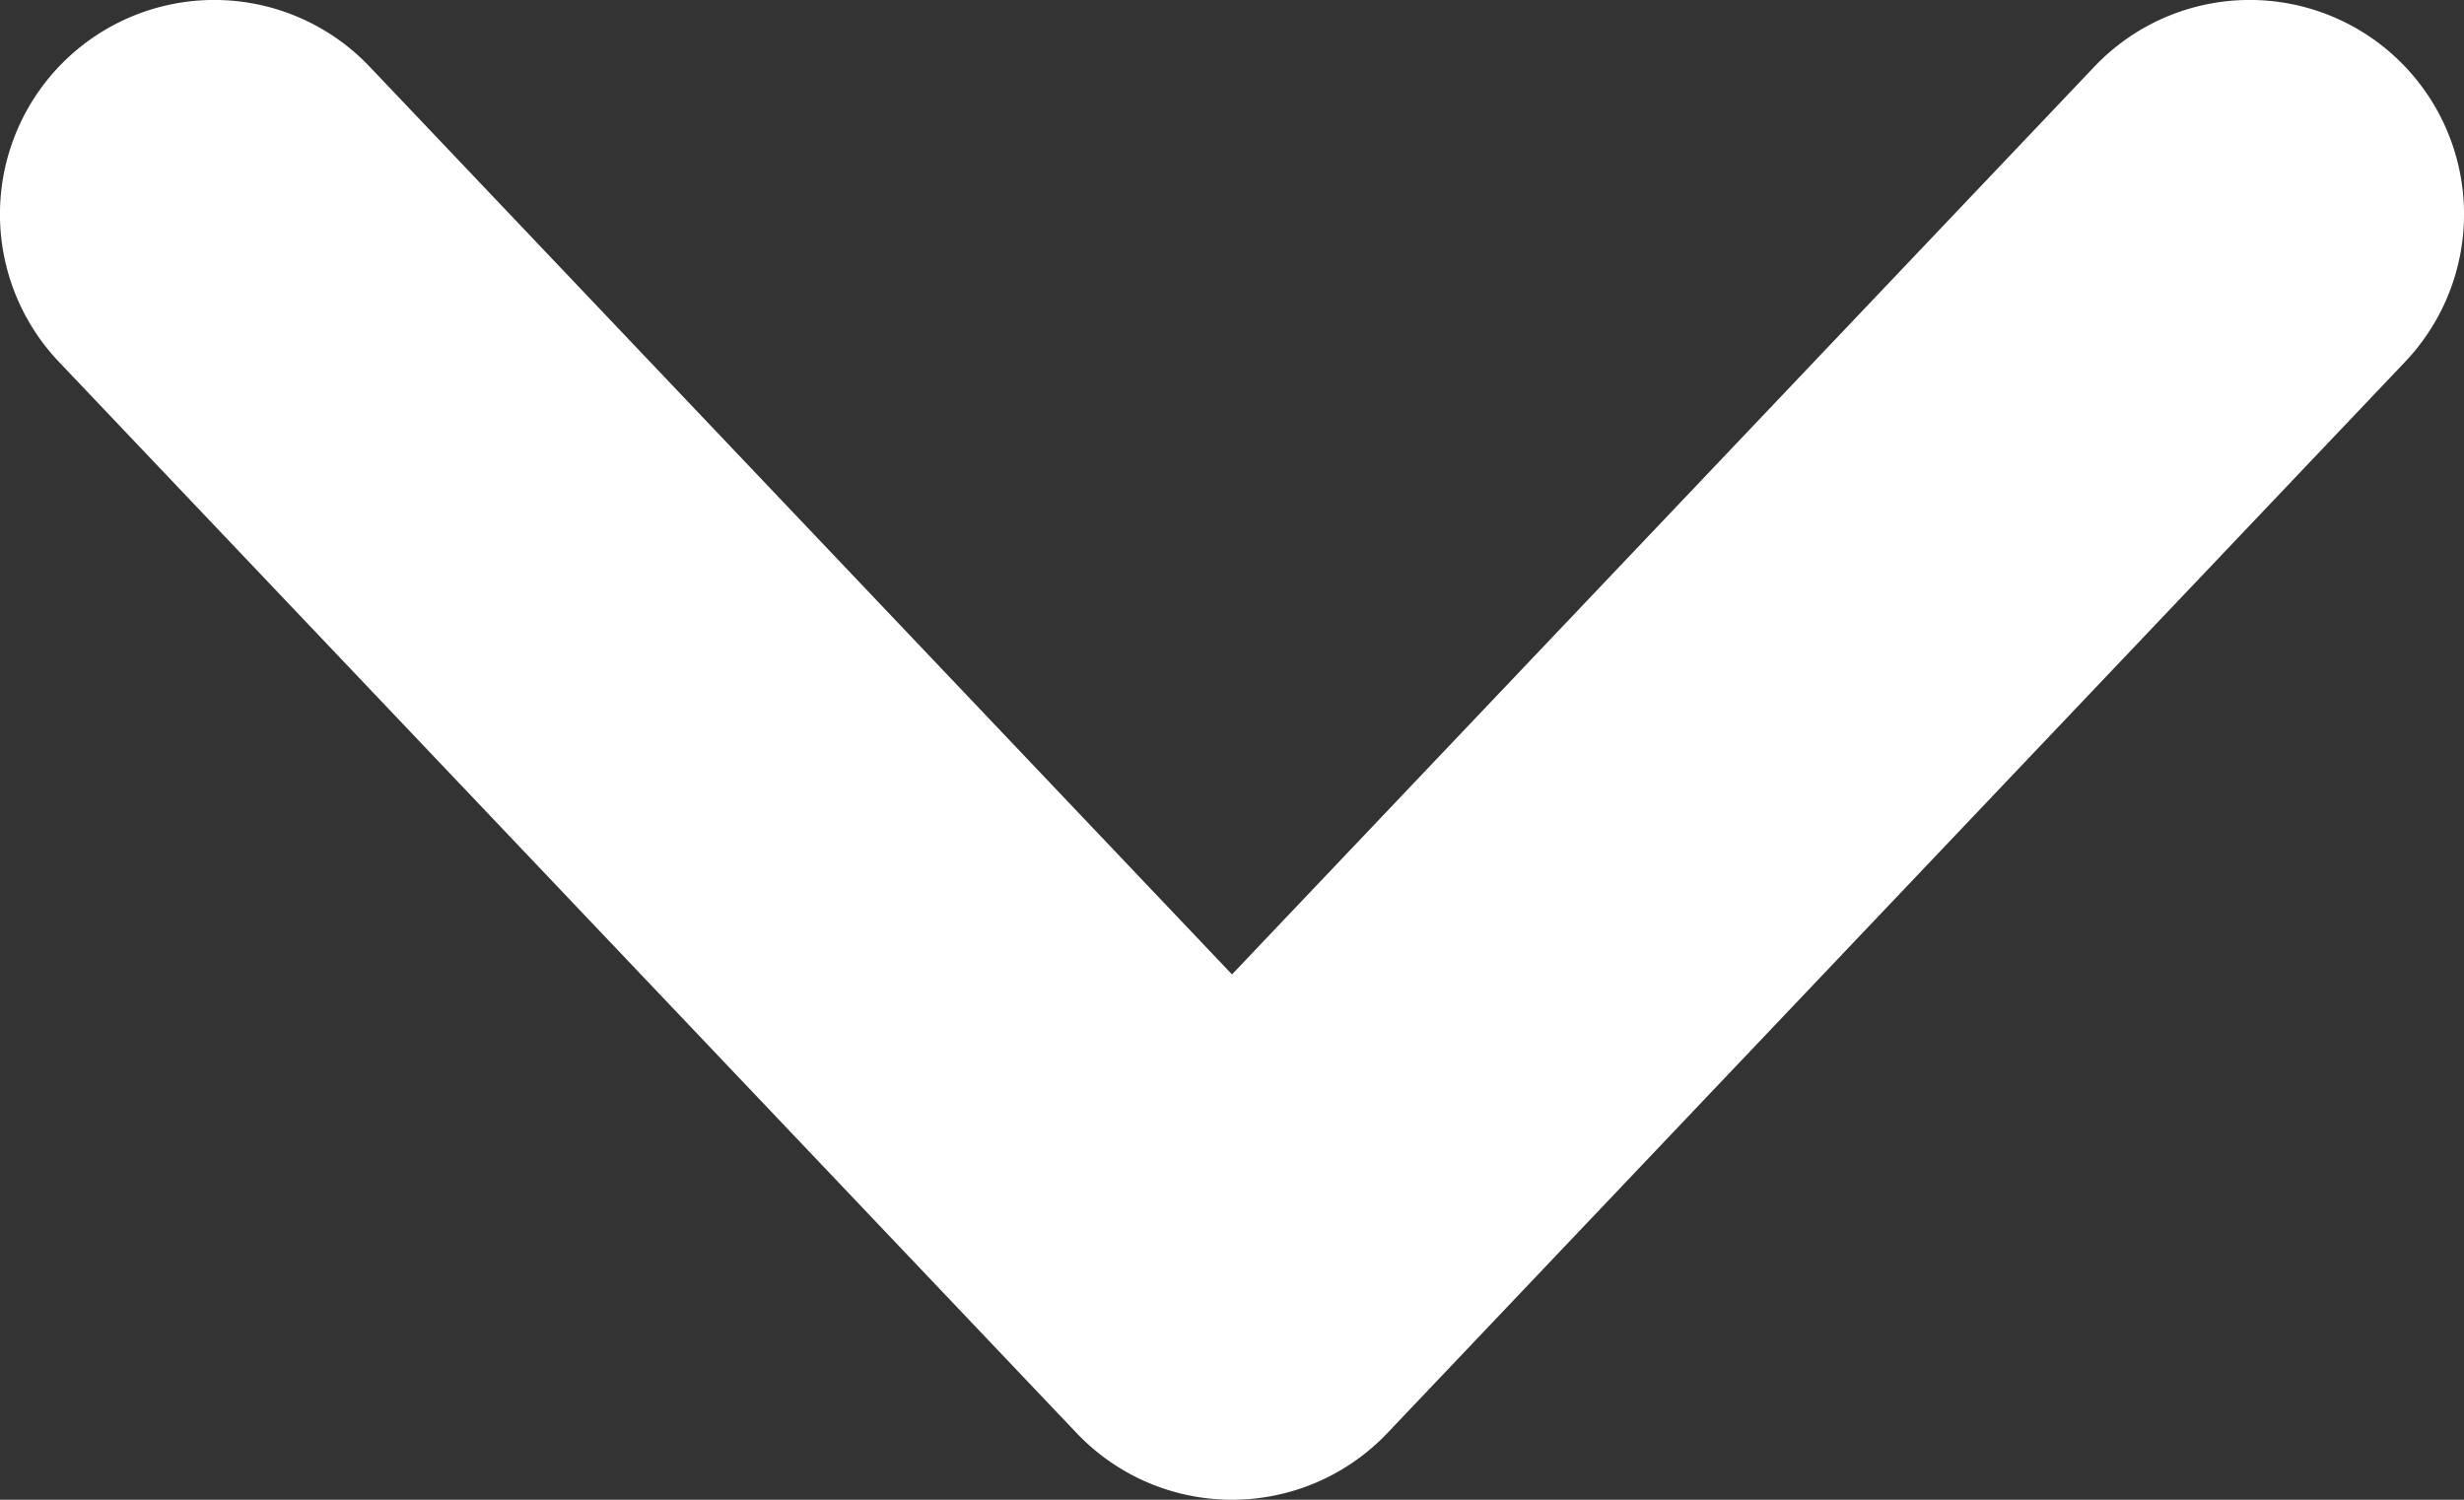 <svg xmlns="http://www.w3.org/2000/svg" width="11.5" height="7" viewBox="0 0 11.5 7">
  <rect x="0" y="0" width="11.5" height="7" fill="#333333" stroke="none"/>
  <path id="Path_68" data-name="Path 68" d="M574.25,450.5a1,1,0,0,1-.725-.311l-4.75-5a1,1,0,1,1,1.45-1.378l4.025,4.237,4.025-4.237a1,1,0,1,1,1.45,1.378l-4.75,5A1,1,0,0,1,574.25,450.5Z" transform="translate(-568.5 -443.5)" fill="#fff"/>
</svg>
